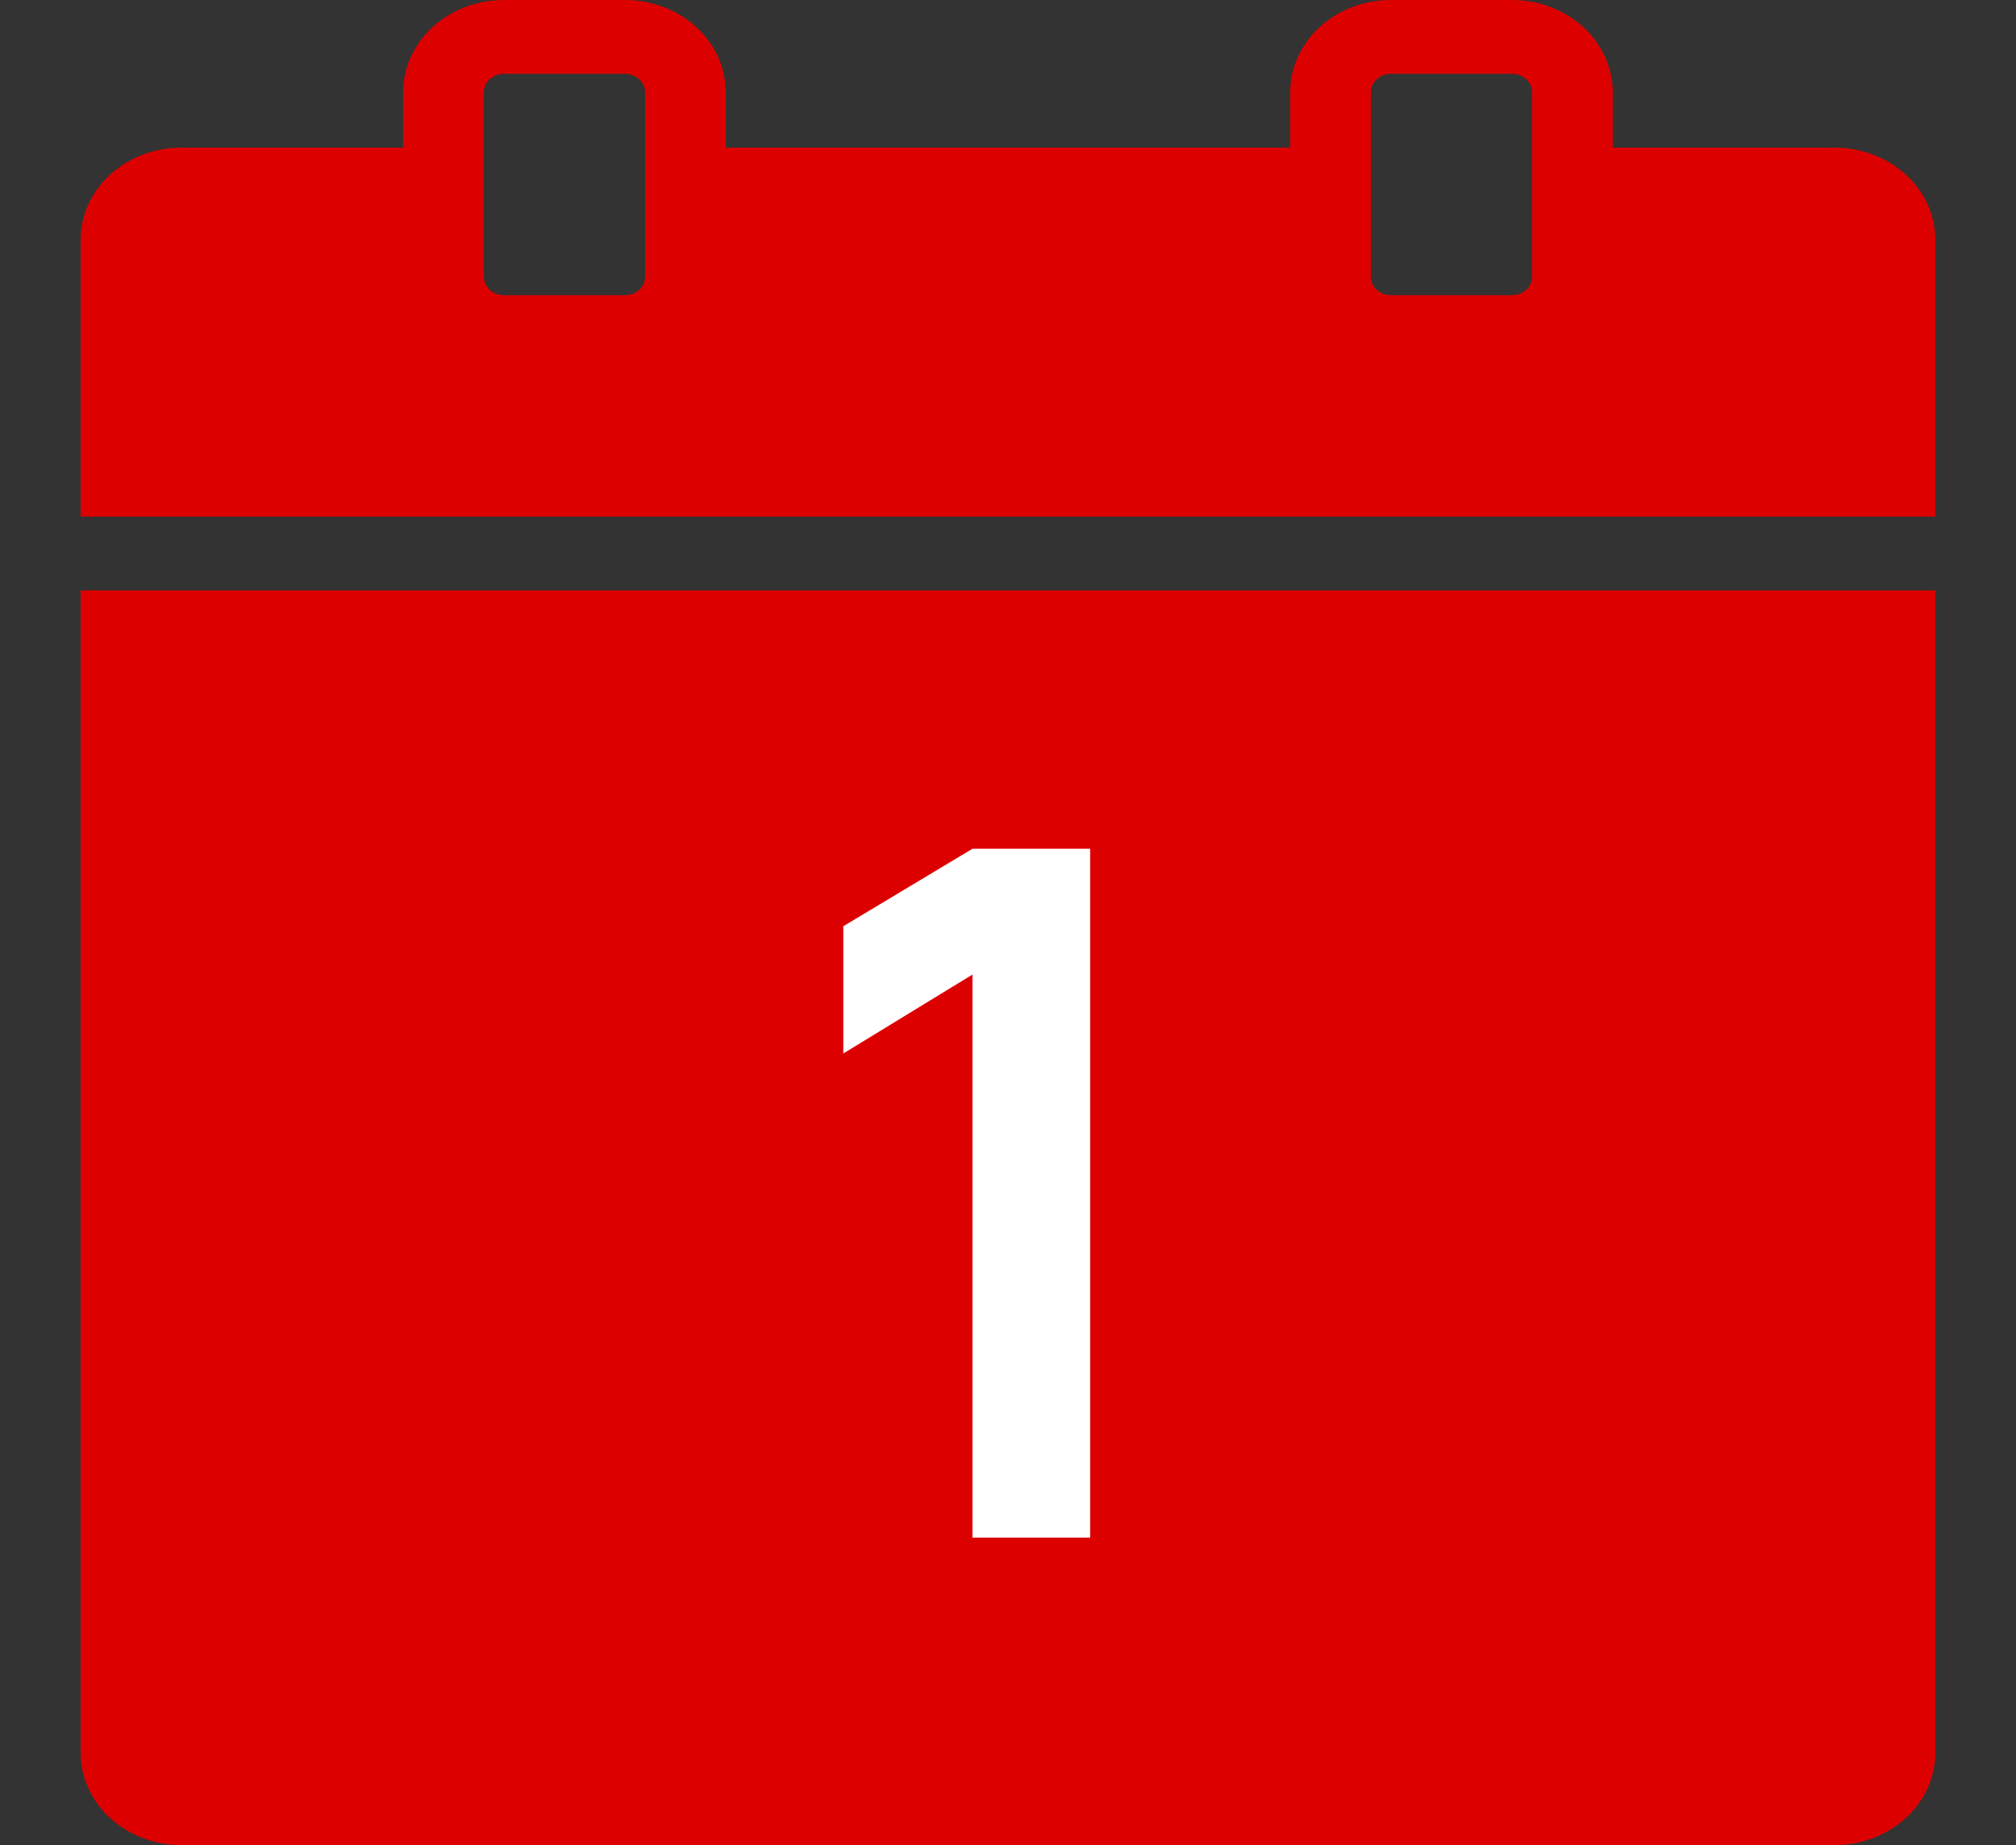 <svg width="59" height="54" viewBox="0 0 59 54" fill="none" xmlns="http://www.w3.org/2000/svg">
<rect x="0" y="0" width="59" height="54" fill="#333333" stroke="none"/>
<g clip-path="url(#clip0_2020_51)">
<path d="M53.689 4.32H47.199V2.7C47.199 1.984 46.889 1.297 46.335 0.791C45.782 0.284 45.032 0 44.249 0L40.709 0C39.927 0 39.177 0.284 38.623 0.791C38.07 1.297 37.759 1.984 37.759 2.7V4.32H21.239V2.7C21.239 1.984 20.929 1.297 20.375 0.791C19.822 0.284 19.072 0 18.289 0L14.749 0C13.967 0 13.217 0.284 12.663 0.791C12.11 1.297 11.799 1.984 11.799 2.7V4.32H5.309C4.527 4.32 3.777 4.604 3.223 5.111C2.67 5.617 2.359 6.304 2.359 7.02V15.12H56.639V7.02C56.639 6.665 56.563 6.314 56.415 5.987C56.267 5.659 56.049 5.362 55.775 5.111C55.501 4.86 55.176 4.661 54.818 4.526C54.46 4.39 54.077 4.32 53.689 4.32ZM14.159 2.7C14.159 2.557 14.222 2.419 14.332 2.318C14.443 2.217 14.593 2.16 14.749 2.16H18.289C18.446 2.16 18.596 2.217 18.707 2.318C18.817 2.419 18.879 2.557 18.879 2.7V8.1C18.879 8.243 18.817 8.381 18.707 8.482C18.596 8.583 18.446 8.64 18.289 8.64H14.749C14.593 8.64 14.443 8.583 14.332 8.482C14.222 8.381 14.159 8.243 14.159 8.1V2.7ZM40.119 2.7C40.119 2.557 40.181 2.419 40.292 2.318C40.403 2.217 40.553 2.16 40.709 2.16H44.249C44.406 2.16 44.556 2.217 44.667 2.318C44.777 2.419 44.839 2.557 44.839 2.7V8.1C44.839 8.243 44.777 8.381 44.667 8.482C44.556 8.583 44.406 8.64 44.249 8.64H40.709C40.553 8.64 40.403 8.583 40.292 8.482C40.181 8.381 40.119 8.243 40.119 8.1V2.7ZM2.359 18.36V51.3C2.359 52.016 2.67 52.703 3.223 53.209C3.777 53.715 4.527 54 5.309 54H53.689C54.077 54 54.46 53.93 54.818 53.794C55.176 53.659 55.501 53.46 55.775 53.209C56.049 52.959 56.267 52.661 56.415 52.333C56.563 52.006 56.639 51.655 56.639 51.3V17.28H2.359V18.36Z" fill="#DD0000"/>
<path d="M28.46 45V28.522L24.68 30.832V27.108L28.46 24.84H31.904V45H28.46Z" fill="white"/>
</g>
<defs>
<clipPath id="clip0_2020_51">
<rect width="59" height="54" fill="white"/>
</clipPath>
</defs>
</svg>
